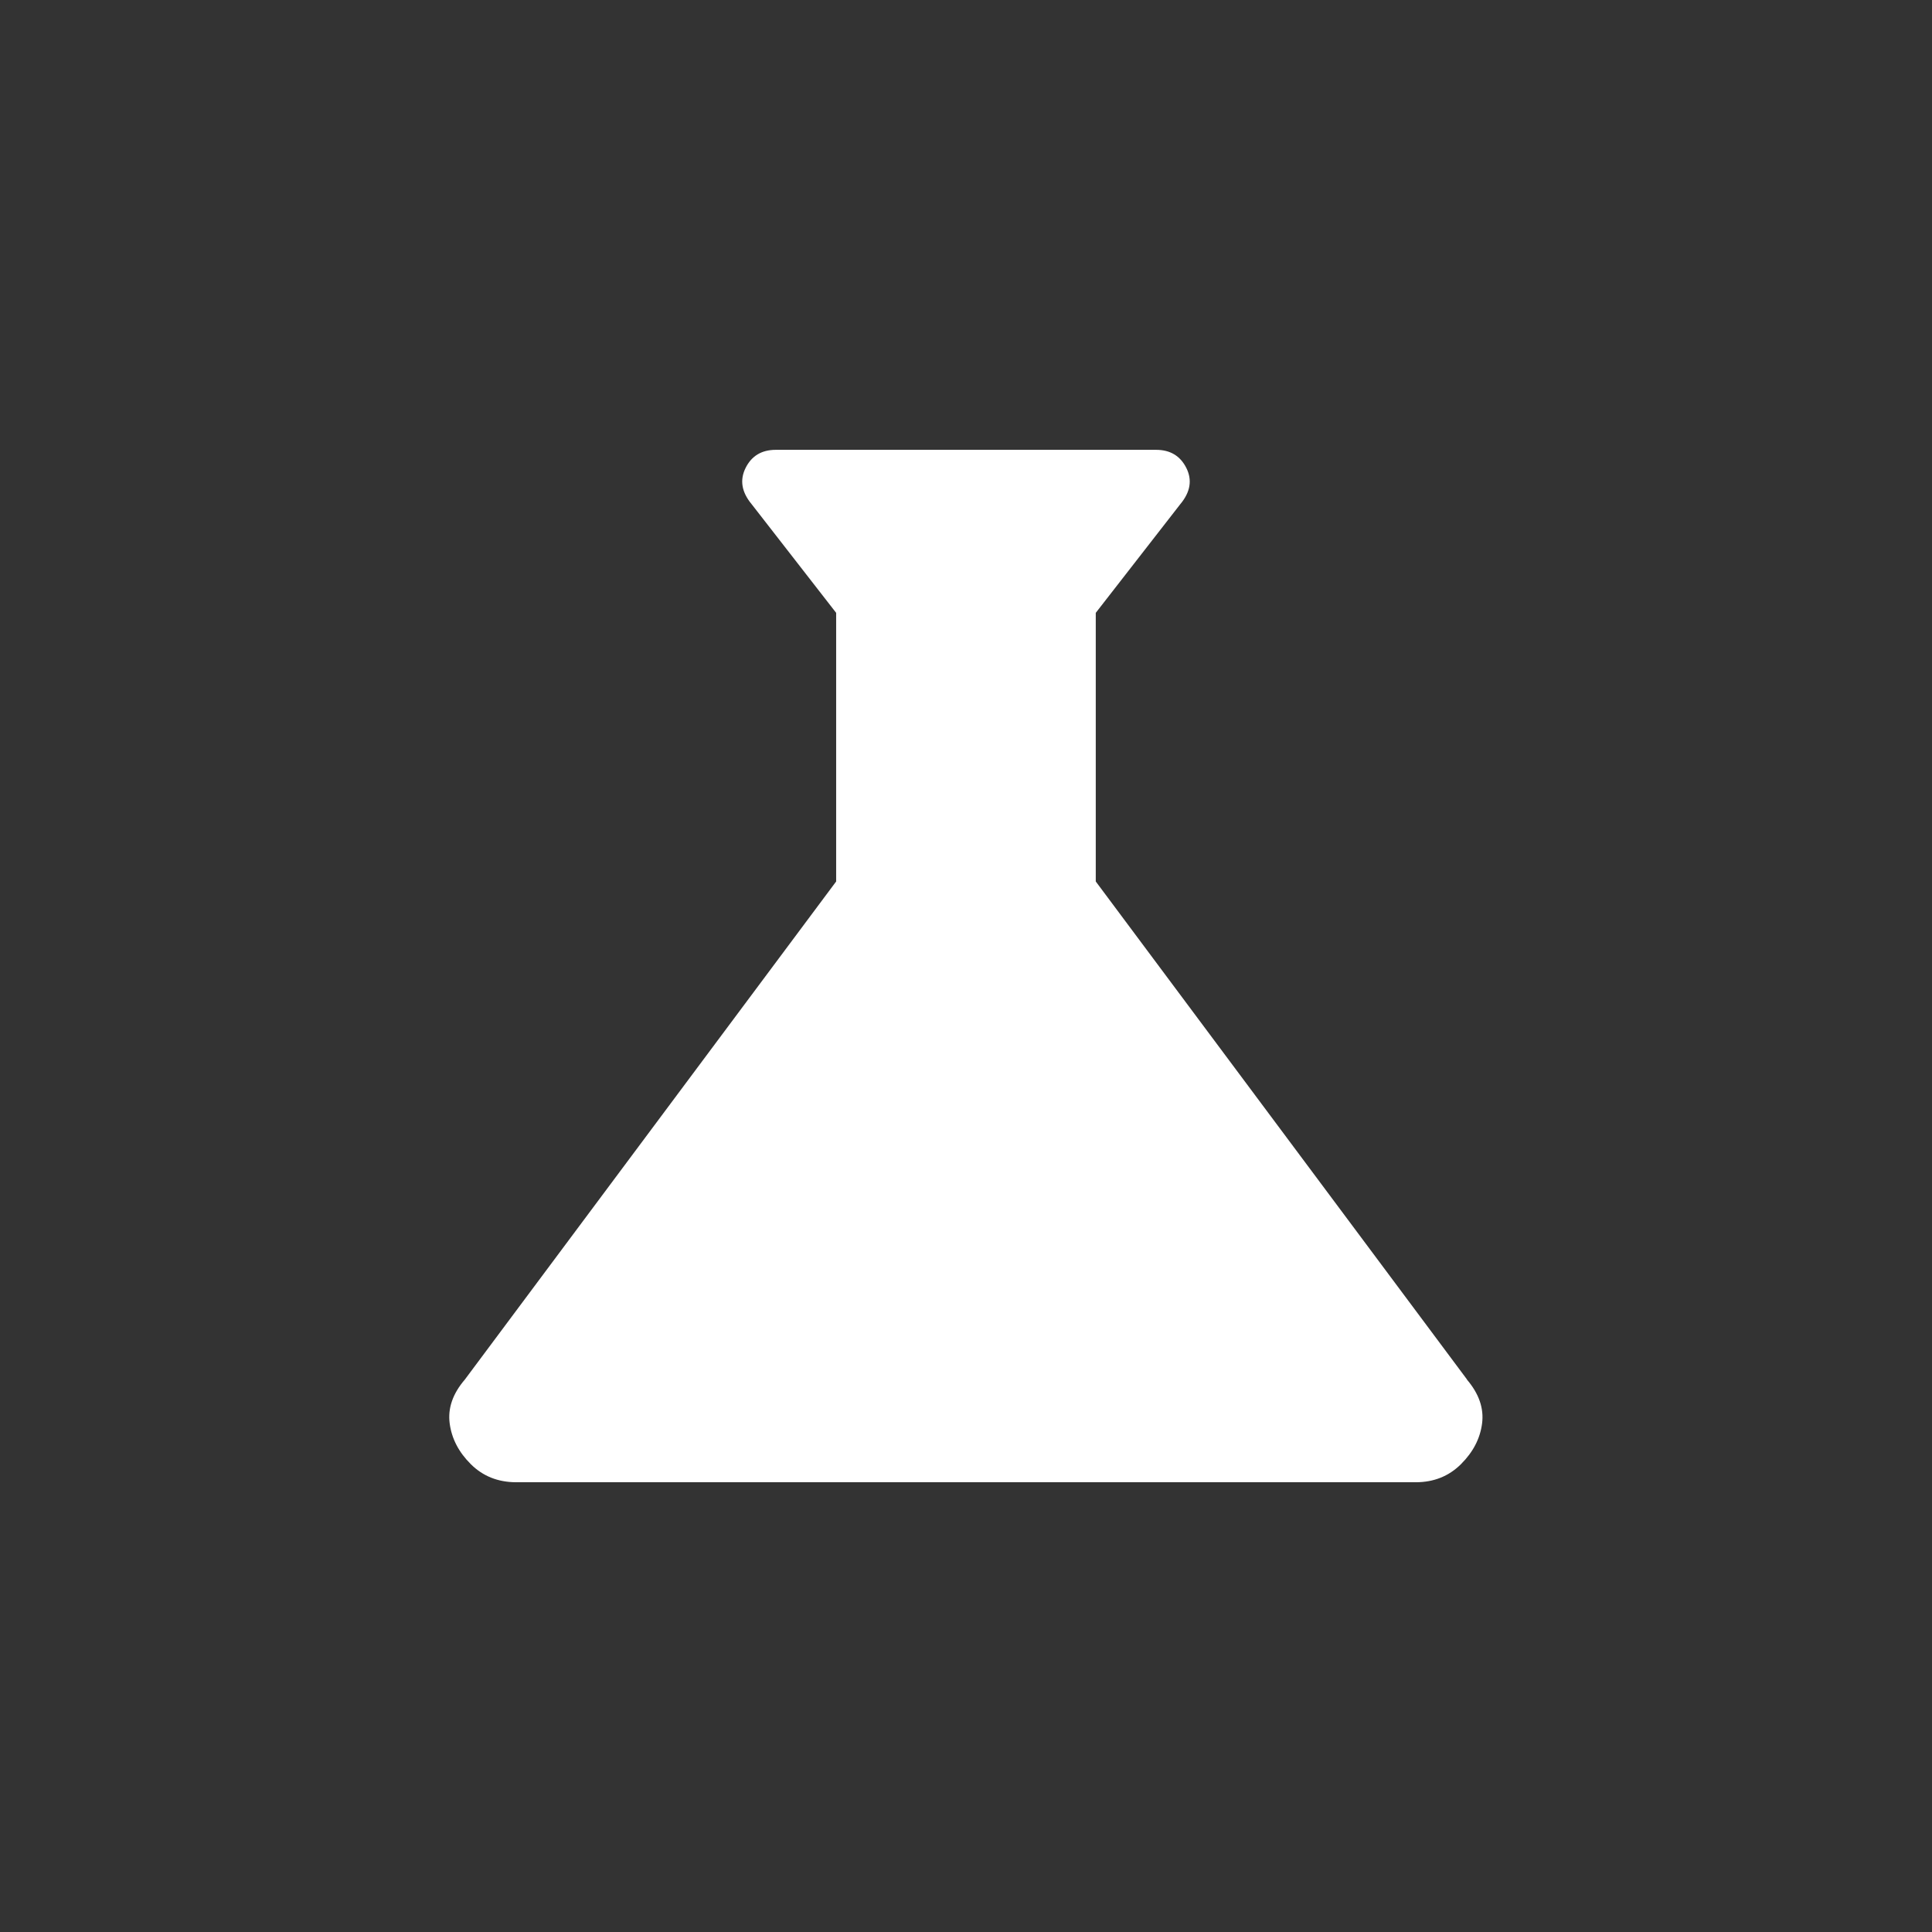 <!-- Generated by IcoMoon.io -->
<svg version="1.1" xmlns="http://www.w3.org/2000/svg" width="24" height="24" viewBox="0 0 24 24">
<rect x="0" y="0" width="24" height="24" fill="#333333" stroke="none"/>
<title>science</title>
<path fill="#fff" d="M18.225 17.138l-4.613-6.188v-3.337l1.050-1.35q0.188-0.225 0.075-0.45t-0.375-0.225h-4.725q-0.263 0-0.375 0.225t0.075 0.45l1.050 1.35v3.337l-4.613 6.188q-0.225 0.262-0.188 0.544t0.262 0.506 0.563 0.225h11.175q0.337 0 0.563-0.225t0.262-0.506-0.188-0.544z"></path>
</svg>
